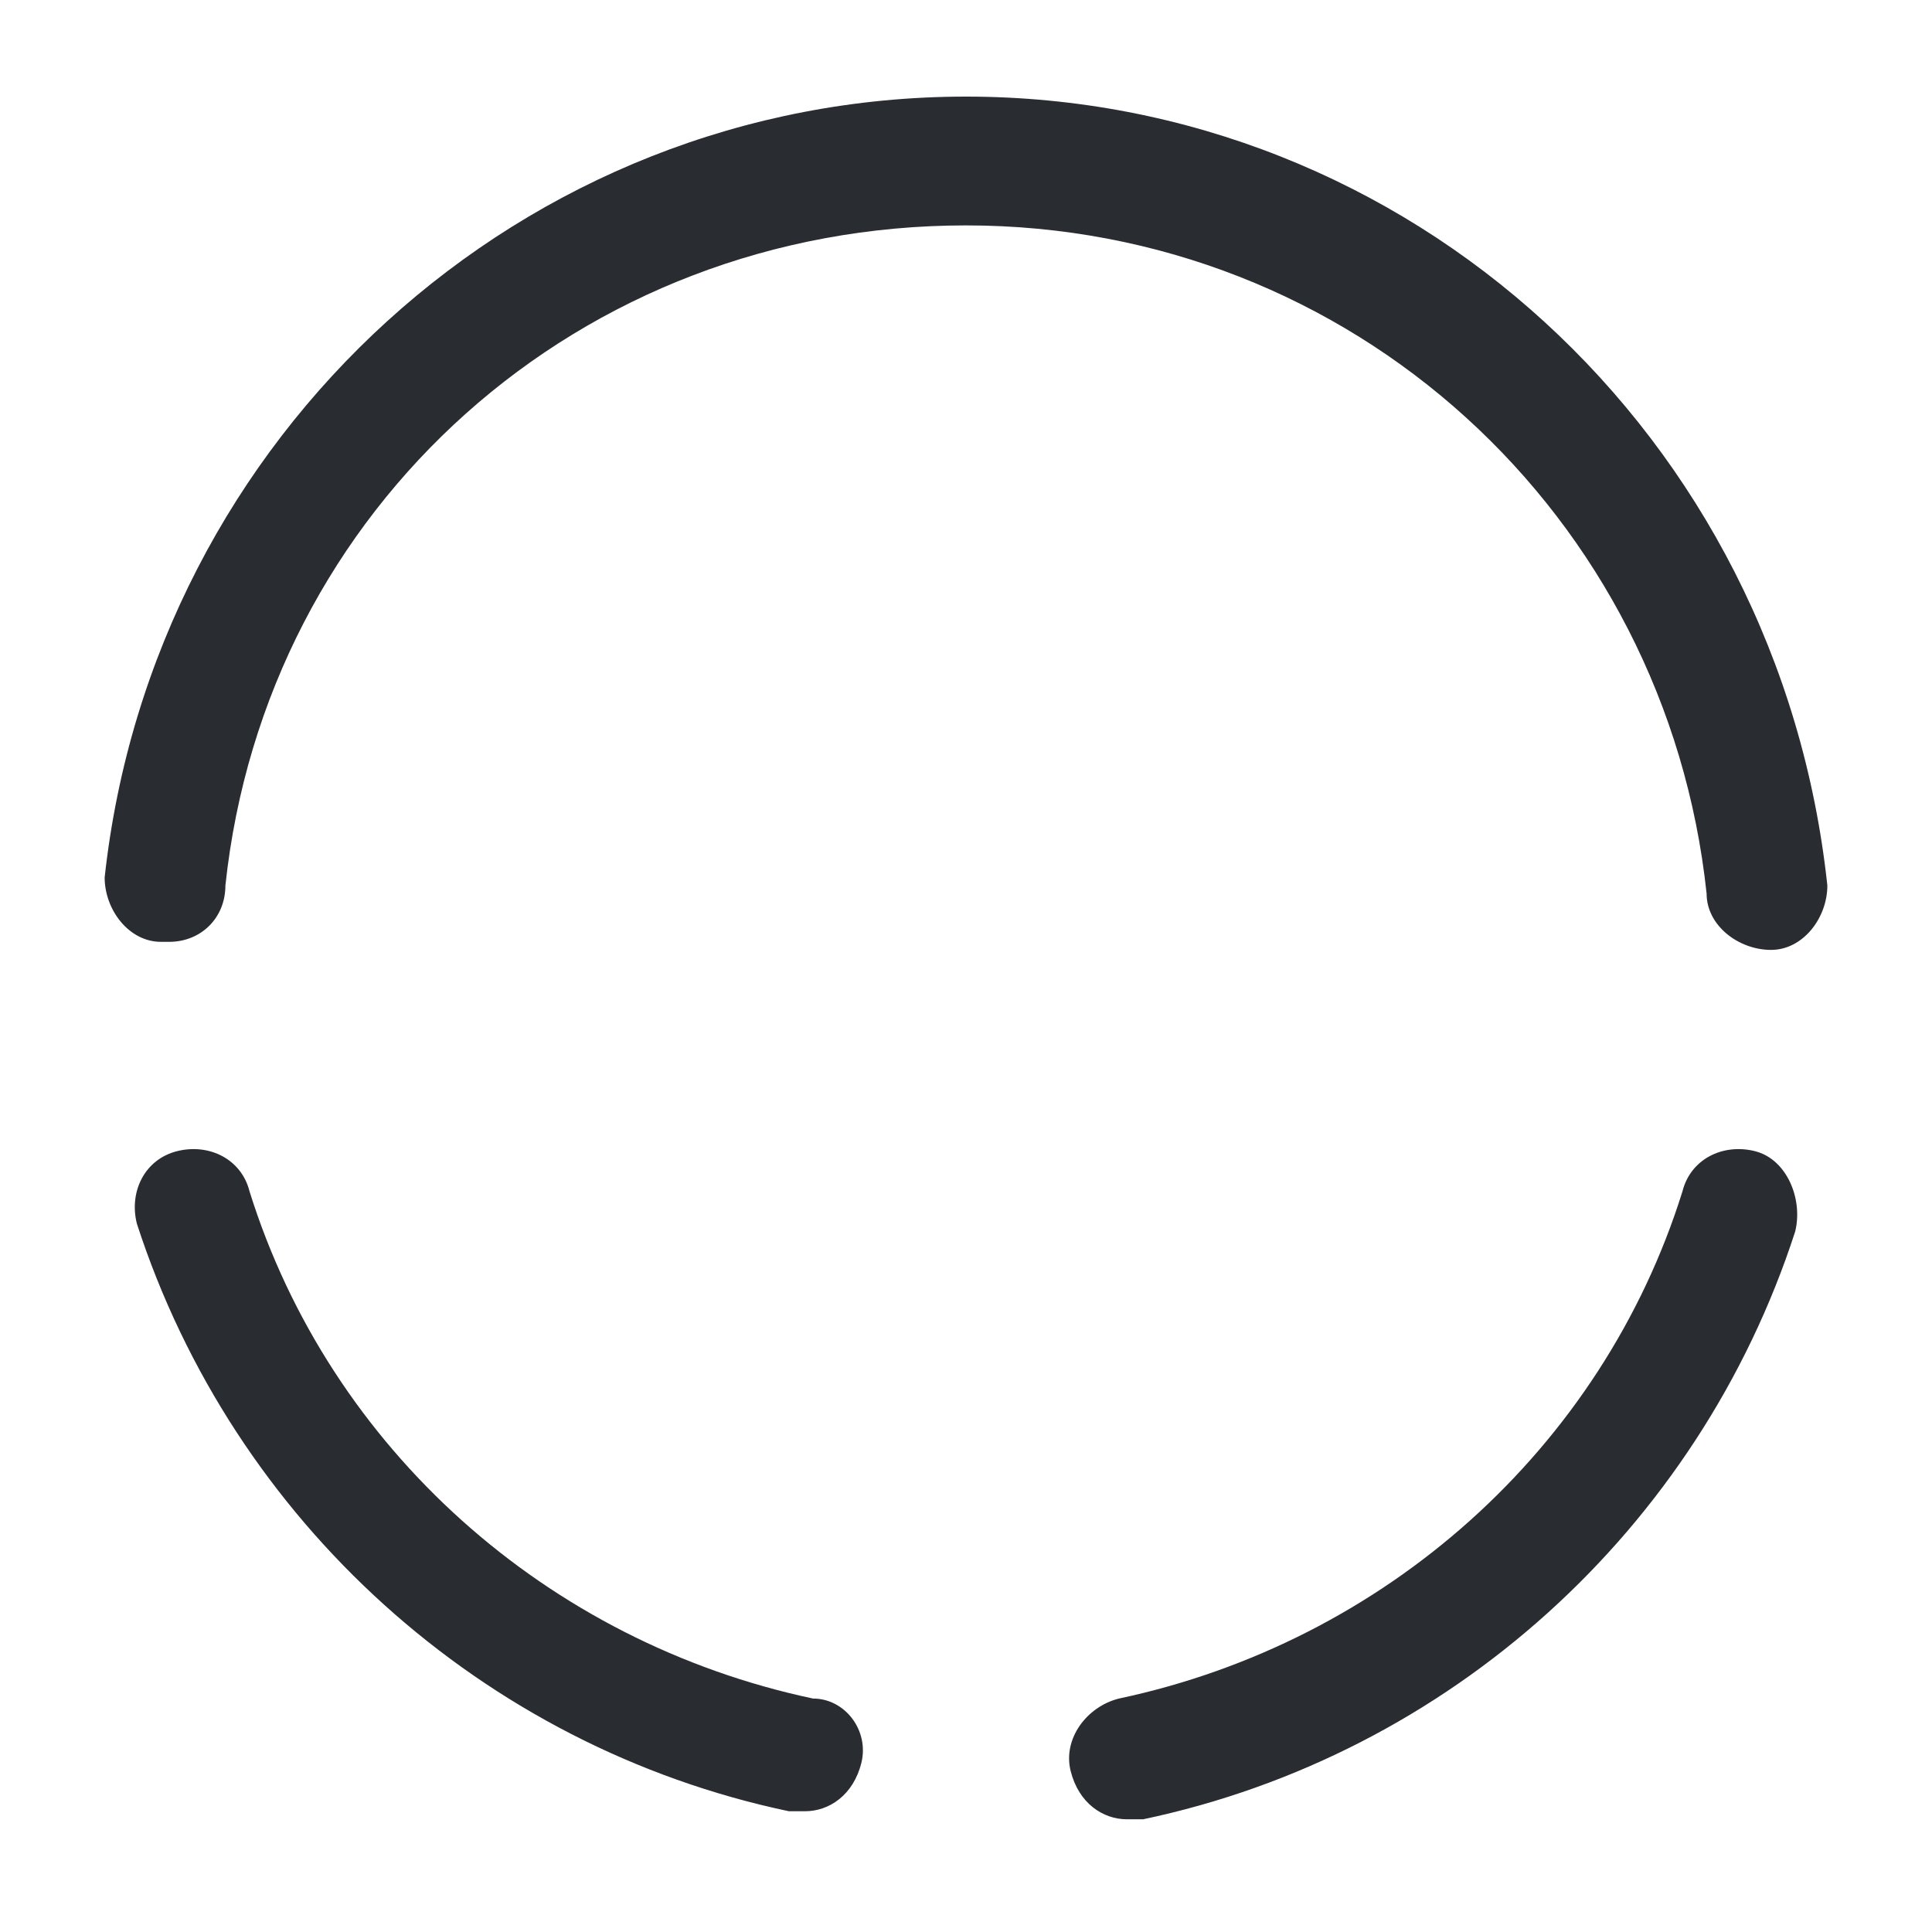 <?xml version="1.0" encoding="utf-8"?>
<!-- Generator: Adobe Illustrator 25.3.1, SVG Export Plug-In . SVG Version: 6.00 Build 0)  -->
<svg version="1.1" id="Layer_1" xmlns="http://www.w3.org/2000/svg" xmlns:xlink="http://www.w3.org/1999/xlink" x="0px" y="0px"
	 viewBox="0 0 24 24" style="enable-background:new 0 0 24 24;" xml:space="preserve">
<style type="text/css">
	.st0{fill:#292D32;}
</style>
<path class="st0" d="M10.7,21.9c-0.1,0.4-0.4,0.6-0.7,0.6c0,0-0.1,0-0.2,0c-3.8-0.8-6.9-3.6-8.1-7.3c-0.1-0.4,0.1-0.8,0.5-0.9
	c0.4-0.1,0.8,0.1,0.9,0.5c1,3.2,3.7,5.6,7,6.3C10.5,21.1,10.8,21.5,10.7,21.9z M12,1.2c-5.5,0-10.1,4.2-10.7,9.7
	c0,0.4,0.3,0.8,0.7,0.8c0,0,0.1,0,0.1,0c0.4,0,0.7-0.3,0.7-0.7C3.3,6.3,7.2,2.8,12,2.8s8.7,3.6,9.2,8.3c0,0.4,0.4,0.7,0.8,0.7
	c0.4,0,0.7-0.4,0.7-0.8C22.1,5.4,17.5,1.2,12,1.2z M21.8,14.3c-0.4-0.1-0.8,0.1-0.9,0.5c-1,3.2-3.7,5.6-7,6.3
	c-0.4,0.1-0.7,0.5-0.6,0.9c0.1,0.4,0.4,0.6,0.7,0.6c0,0,0.1,0,0.2,0c3.8-0.8,6.9-3.6,8.1-7.3C22.4,14.9,22.2,14.4,21.8,14.3z"/>
</svg>
